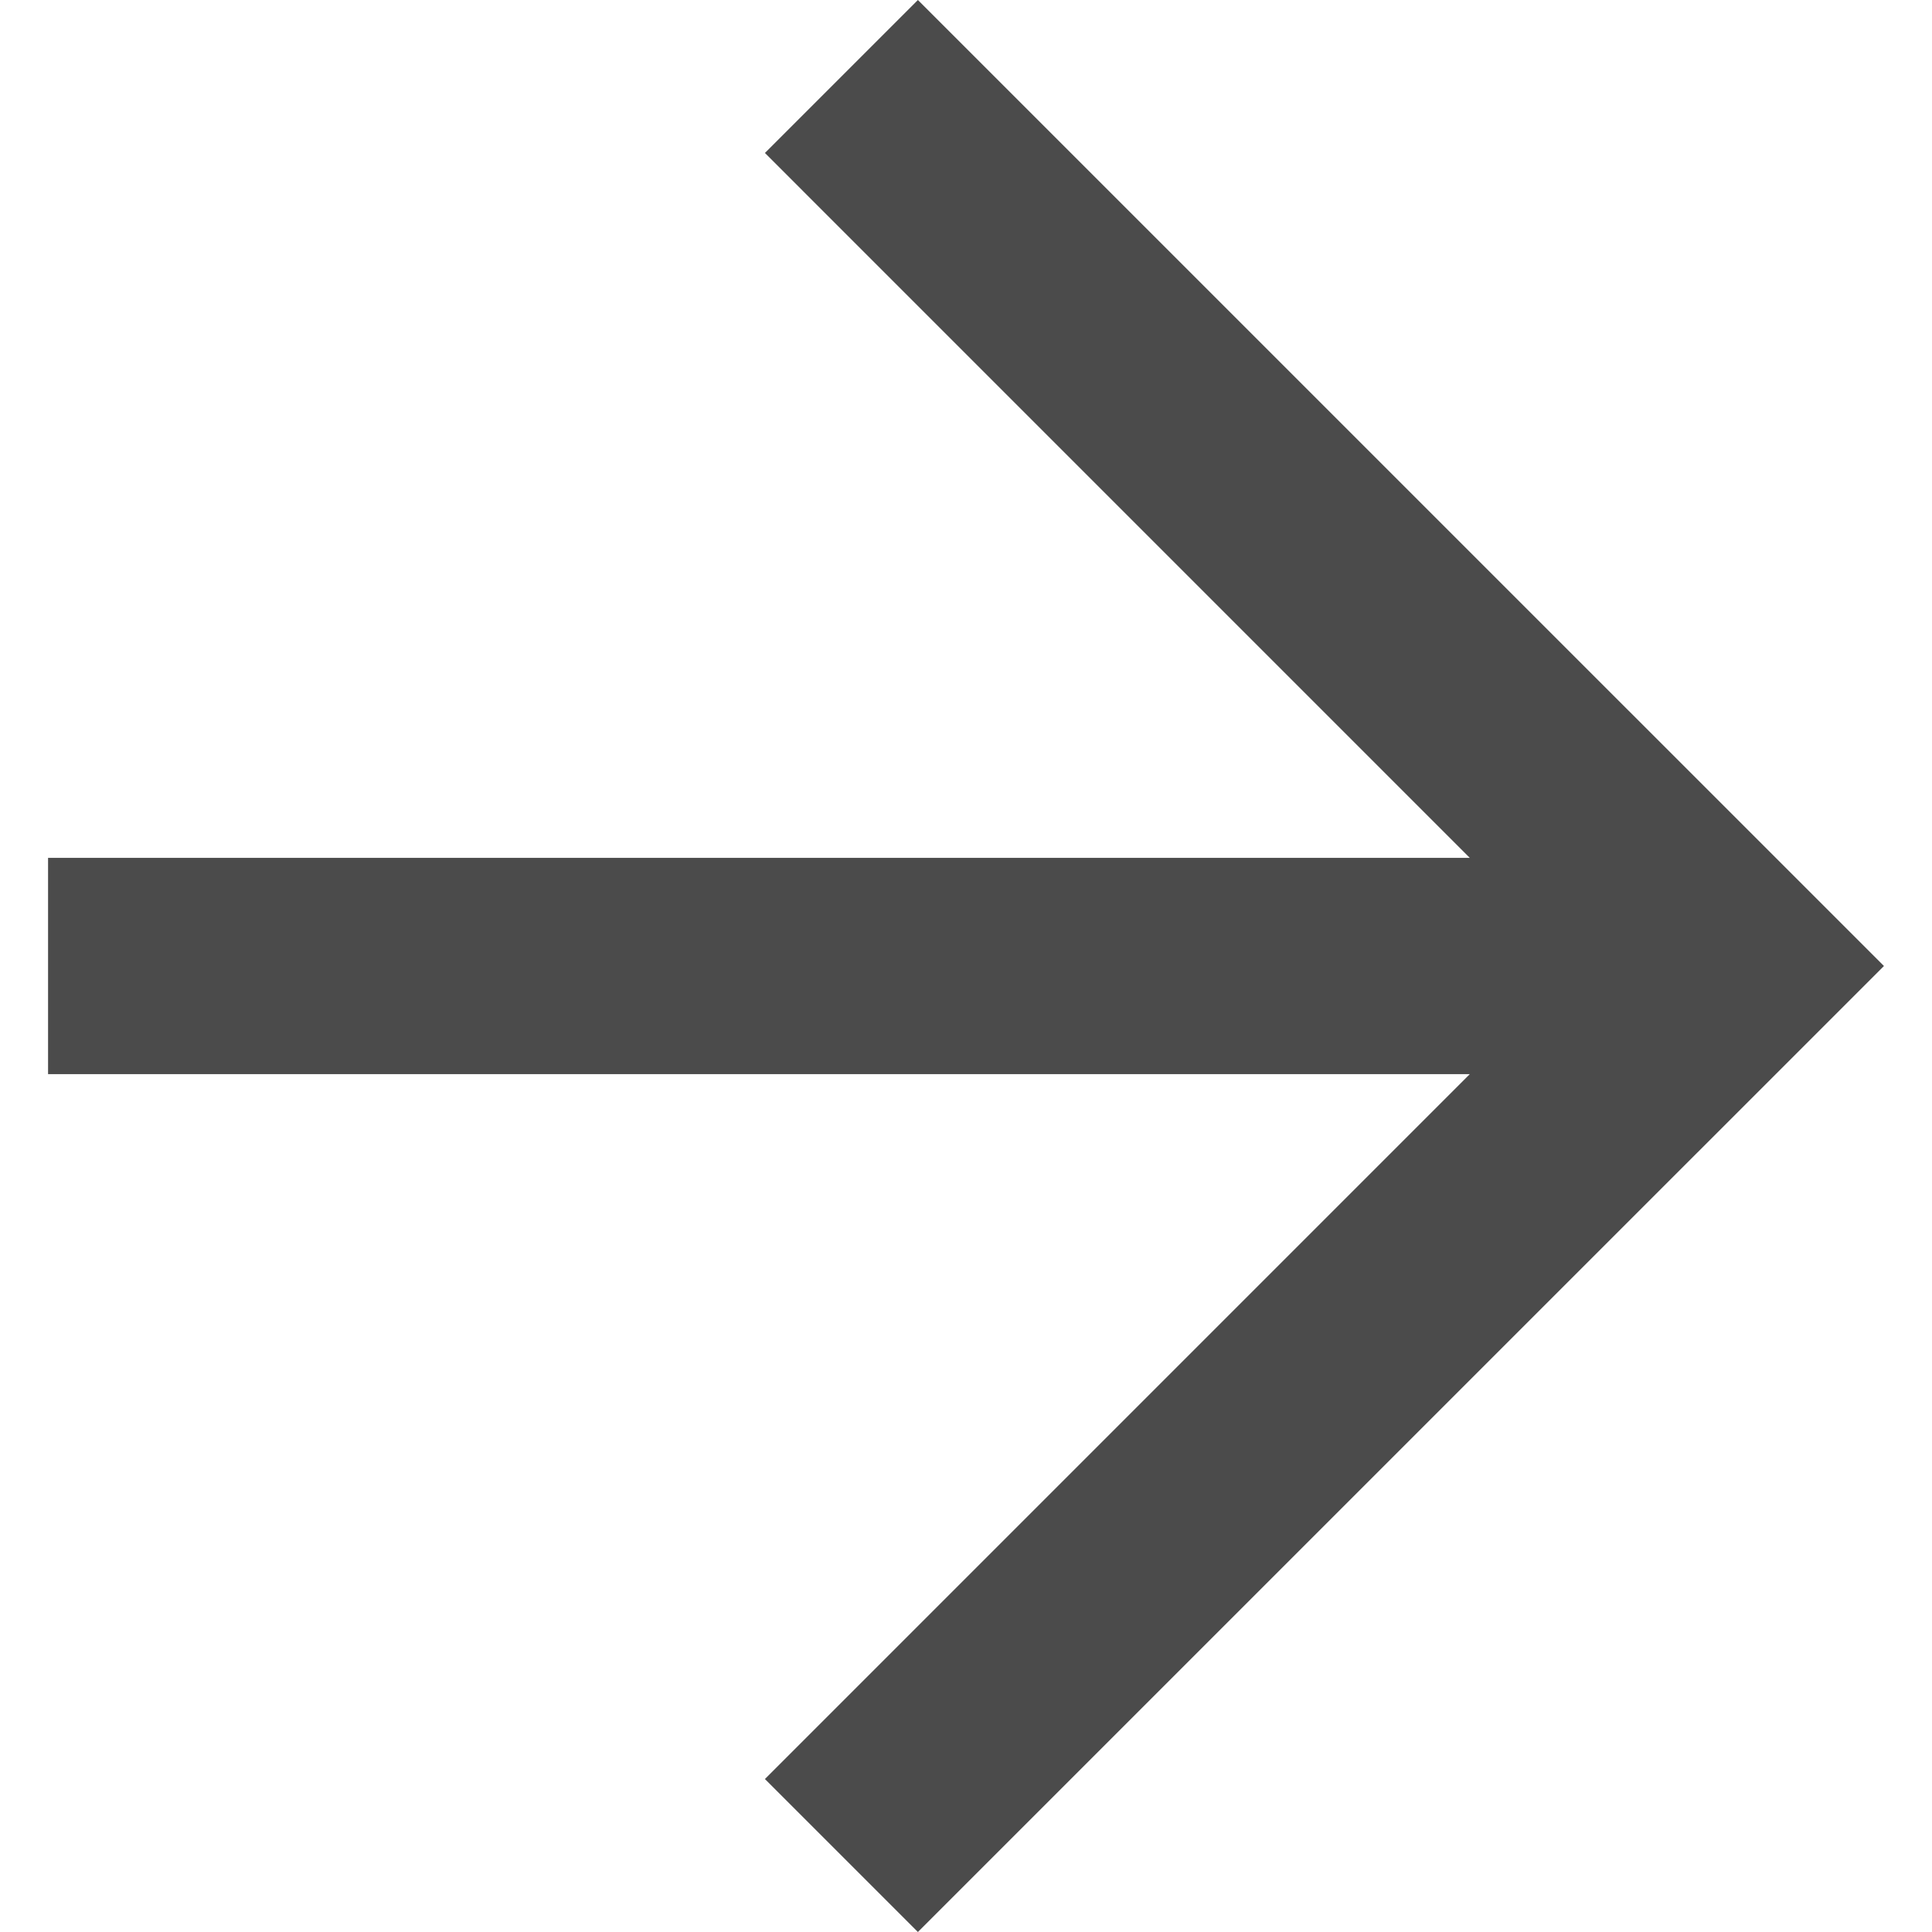 <svg class="b-toTop_icon" xmlns="http://www.w3.org/2000/svg" viewBox="0 0 512 512" style="width:32px;height:32px" xml:space="preserve">
<style type="text/css">
	.b-toTop_icon .st0{fill:#4B4B4B;}
</style>
<g>
	<path class="st0" d="M243.253 0l-40.539 40.539L389.5 227.335H12.736v57.33H389.5L202.714 471.461 243.253 512l256.011-256z"></path>
</g>
</svg>
